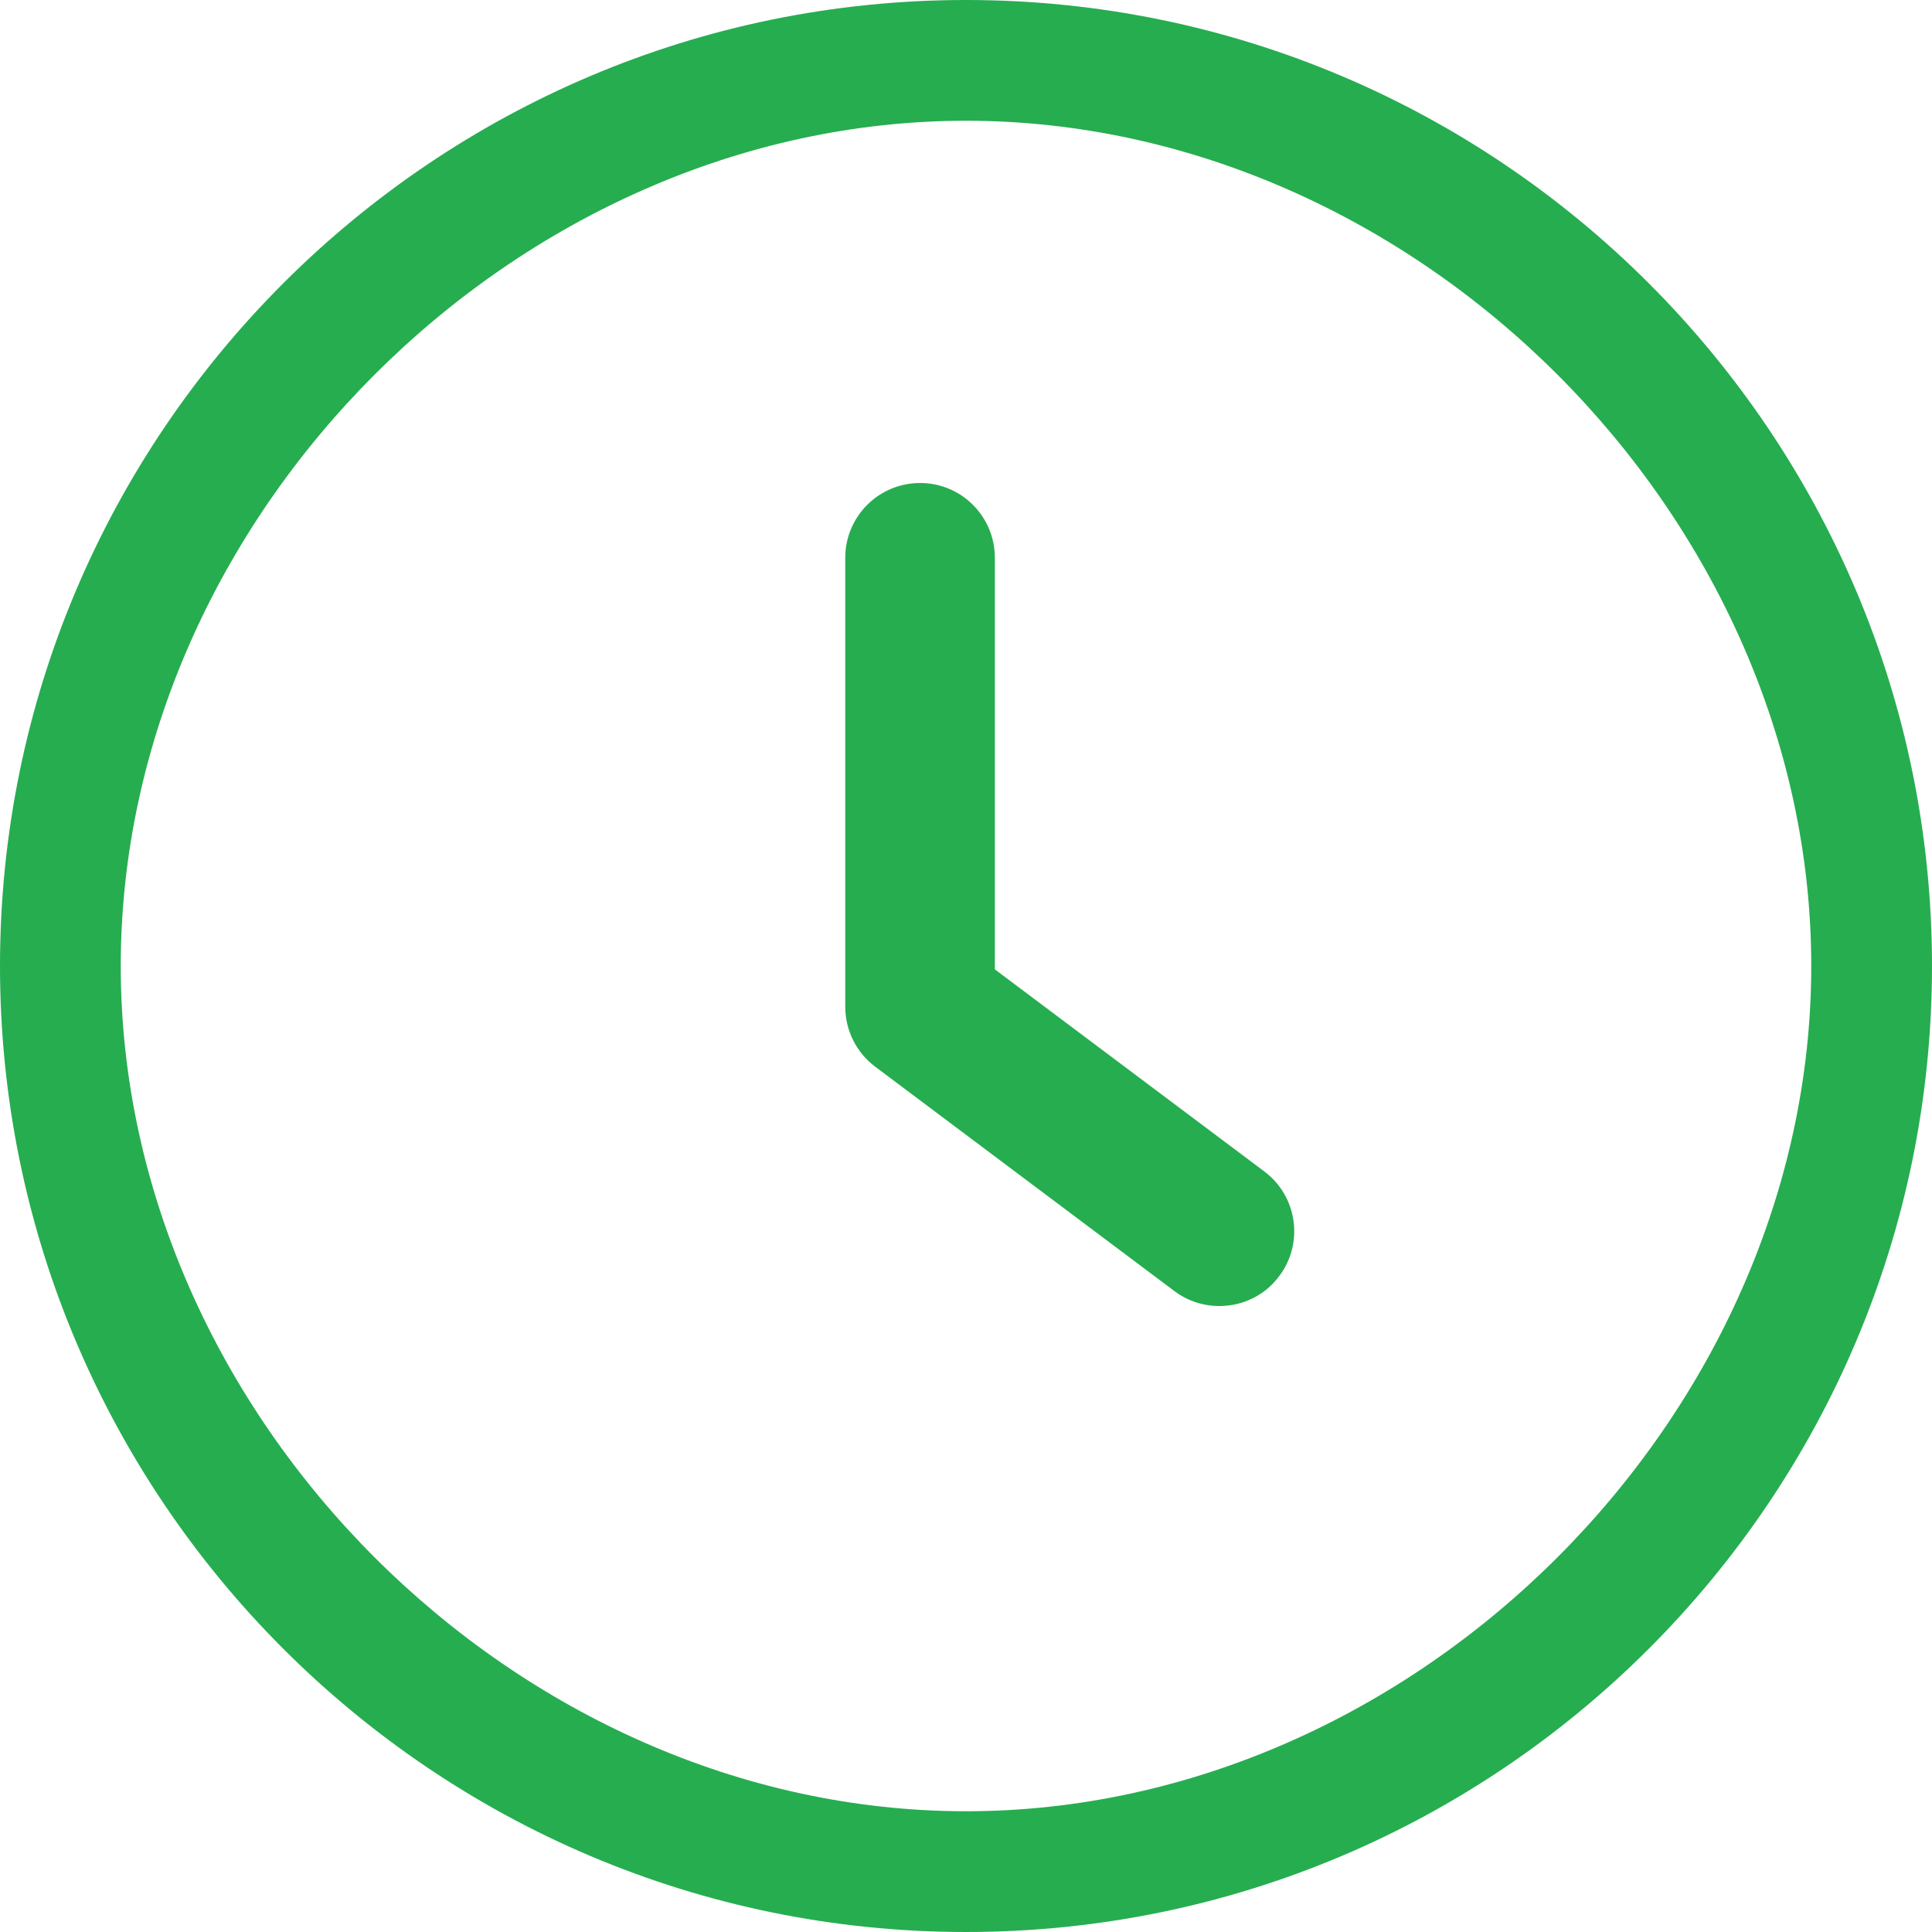 <svg width="16" height="16" viewBox="0 0 16 16" fill="none" xmlns="http://www.w3.org/2000/svg">
<g clip-path="url(#clip0)">
<path d="M10.47 9.701L8.239 8.028V4.62C8.239 4.277 7.962 4 7.62 4C7.277 4 7 4.277 7 4.62V8.338C7 8.533 7.092 8.717 7.248 8.834L9.727 10.693C9.838 10.776 9.968 10.816 10.098 10.816C10.287 10.816 10.473 10.732 10.594 10.568C10.8 10.295 10.744 9.906 10.47 9.701Z" fill="#26ad50"/>
<path d="M8 0C3.589 0 0 3.589 0 8C0 12.412 3.589 16 8 16C12.412 16 16 12.412 16 8C16 3.589 12.412 0 8 0ZM8 15C4.273 15 1 11.727 1 8C1 4.273 4.273 1 8 1C11.728 1 15 4.273 15 8C15 11.727 11.727 15 8 15Z" fill="#26ad50"/>
</g>
<defs>
<clipPath id="clip0">
<rect width="16" height="16" fill="white"/>
</clipPath>
</defs>
</svg>
